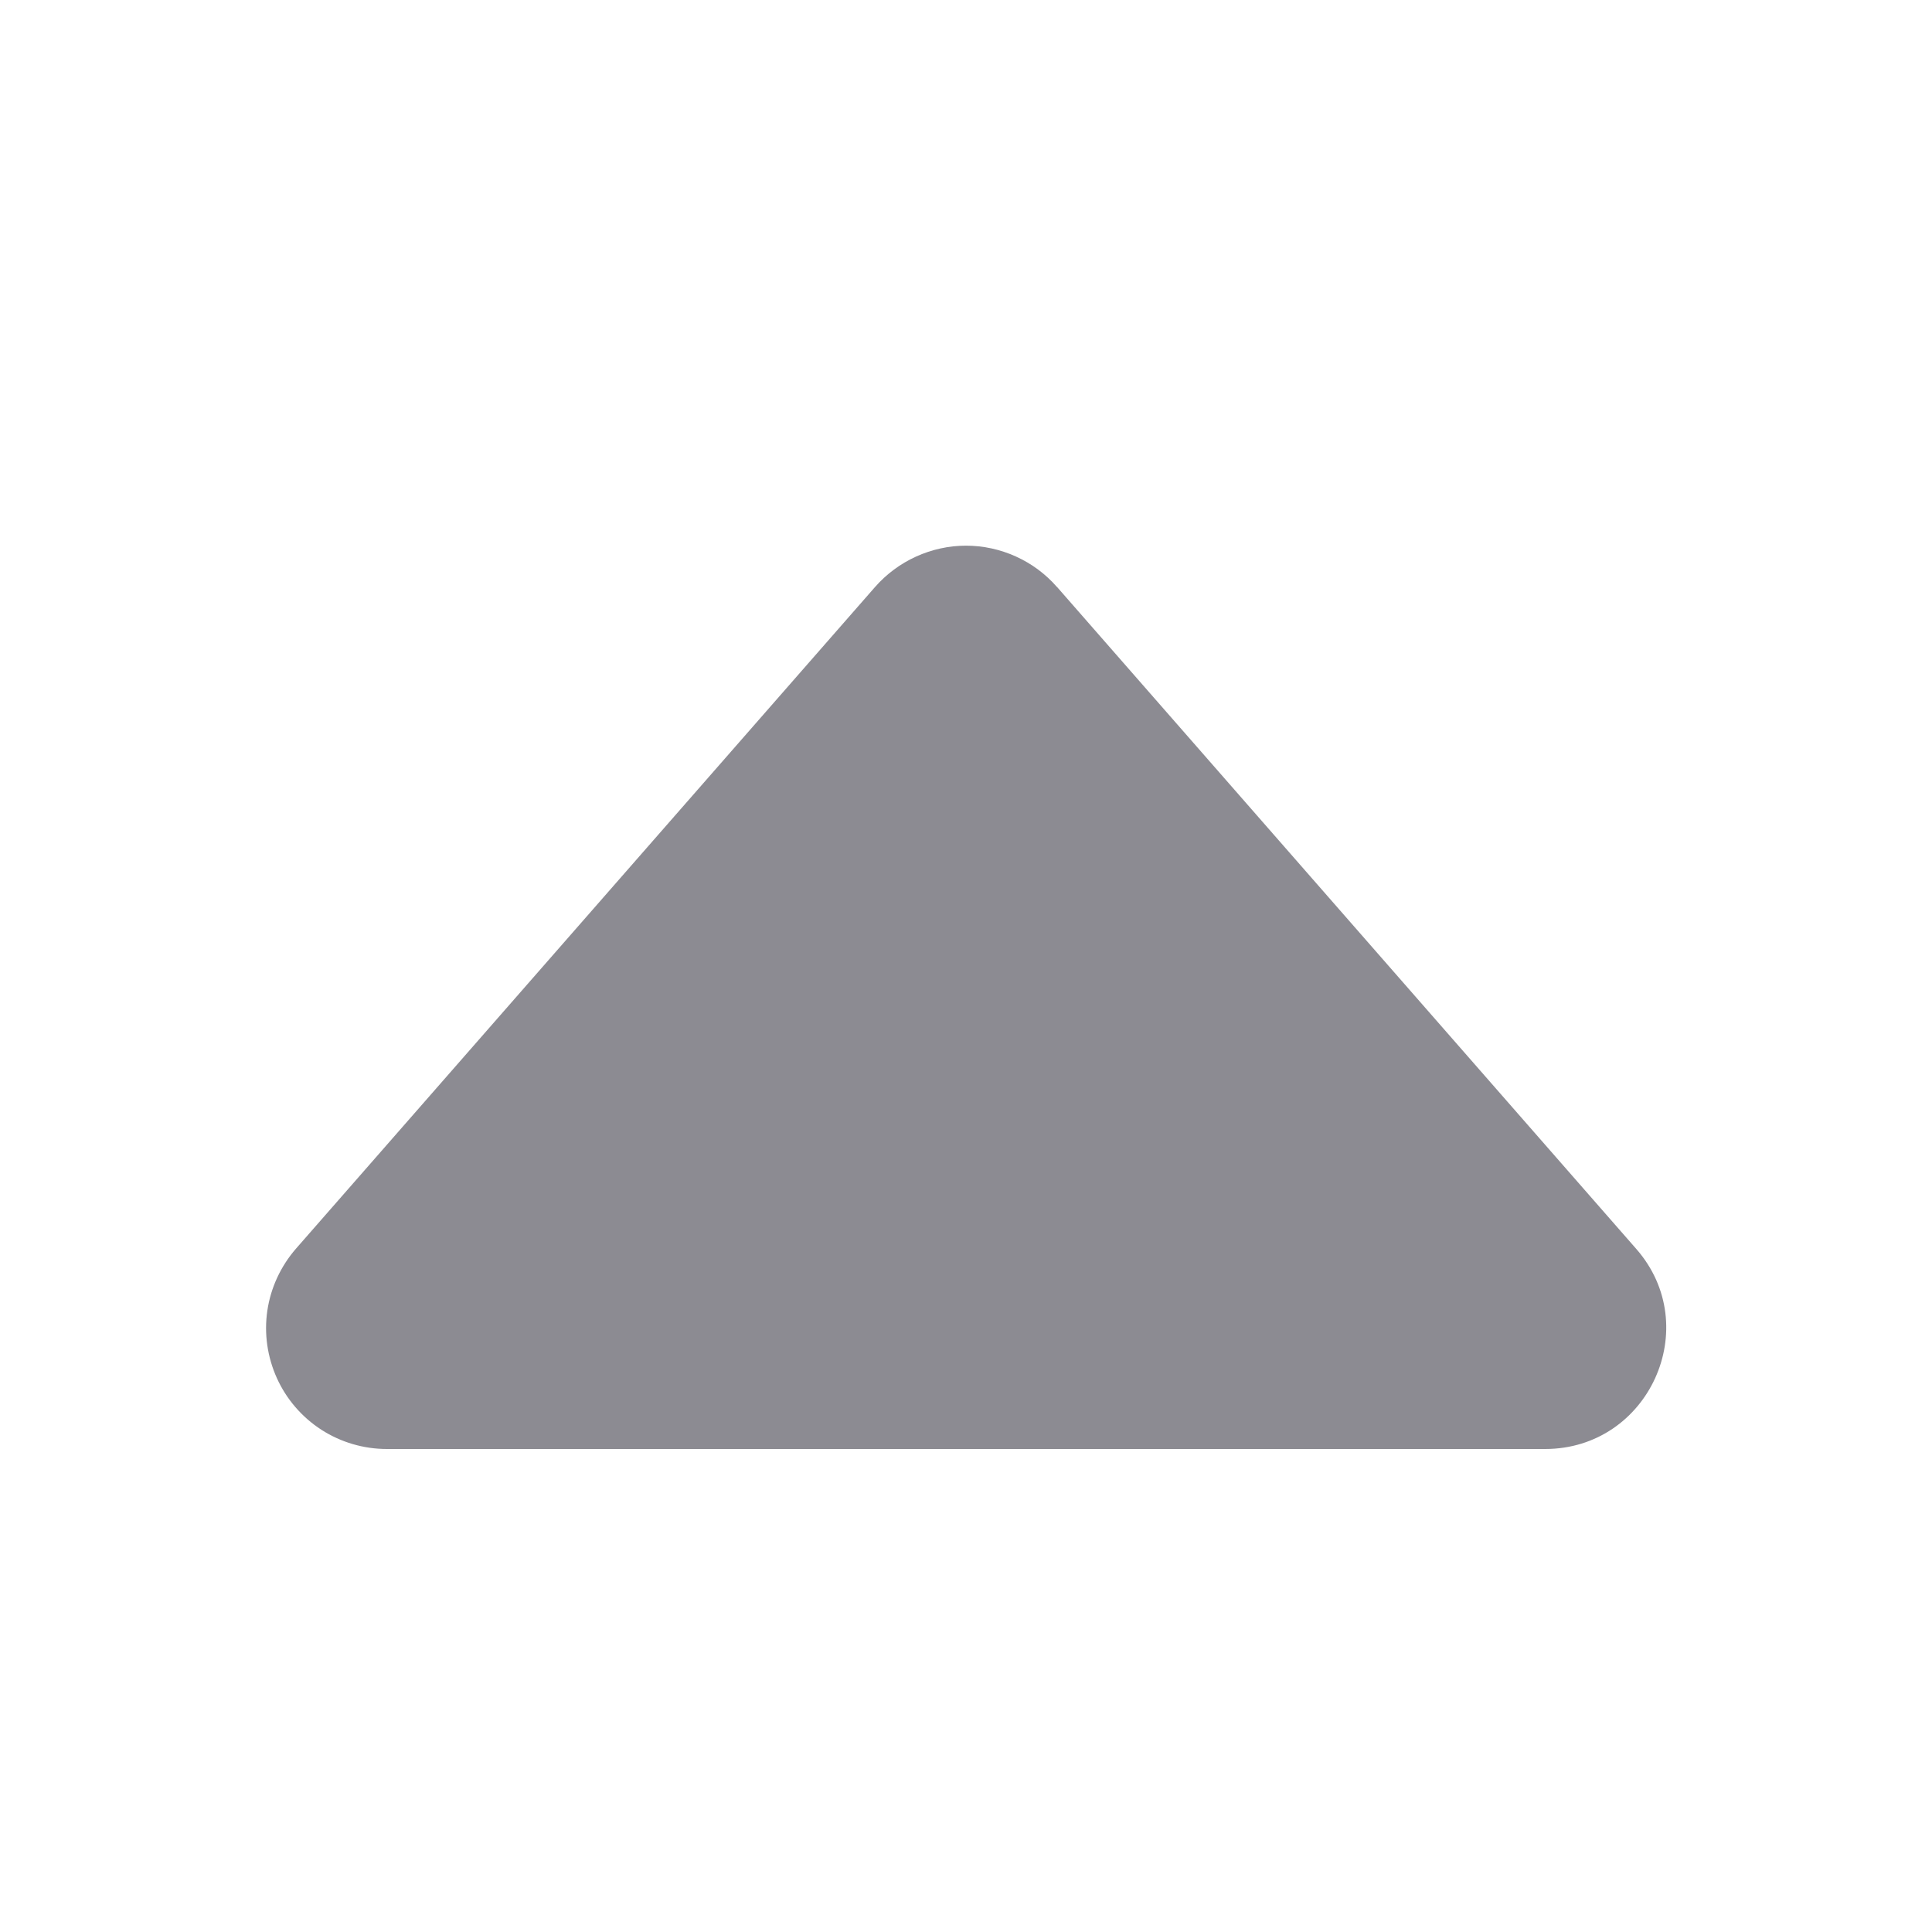 <svg width="16" height="16" viewBox="0 0 16 16" fill="none" xmlns="http://www.w3.org/2000/svg">
<path d="M8.753 4.86L13.55 10.342C14.116 10.987 13.655 12 12.796 12L3.204 12C3.012 12 2.824 11.945 2.662 11.841C2.501 11.737 2.372 11.588 2.293 11.413C2.214 11.238 2.186 11.044 2.214 10.854C2.242 10.664 2.325 10.486 2.451 10.341L7.247 4.861C7.341 4.754 7.457 4.668 7.587 4.609C7.717 4.55 7.858 4.519 8 4.519C8.143 4.519 8.284 4.55 8.414 4.609C8.544 4.668 8.66 4.754 8.753 4.861V4.86Z" fill="#8C8B92"/>
</svg>
